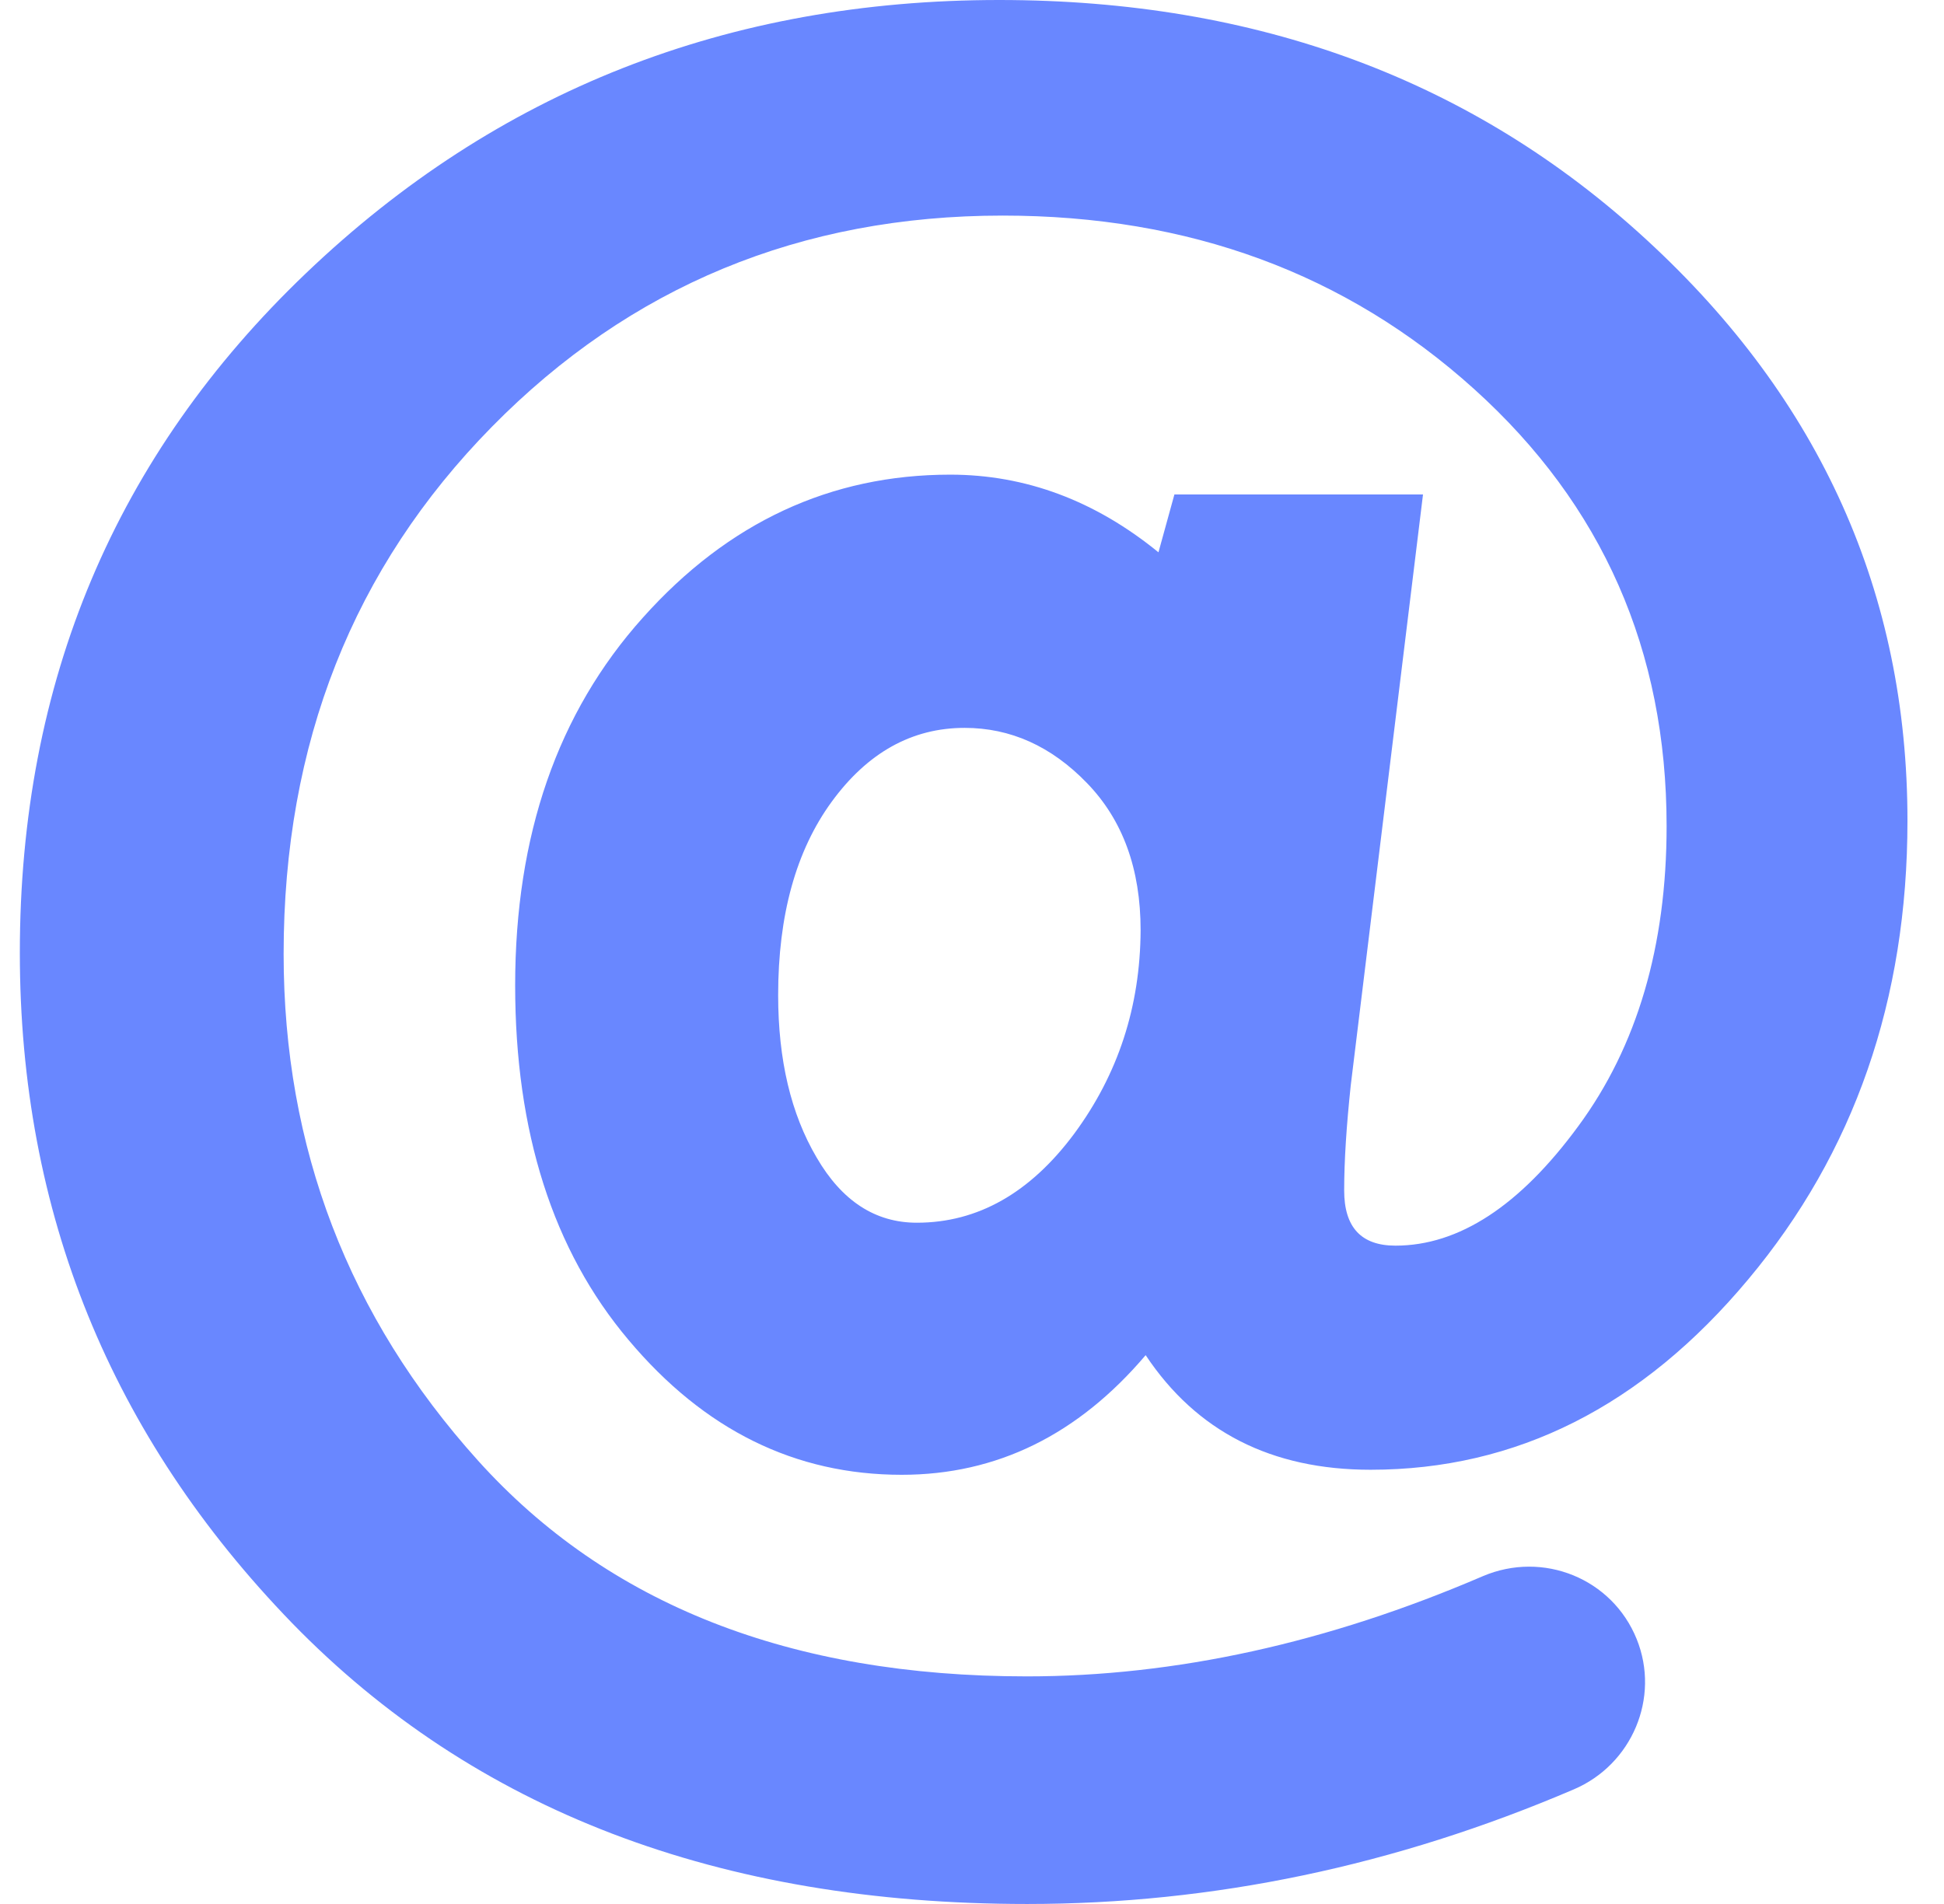 <svg width="49" height="48" viewBox="0 0 49 48" fill="none" xmlns="http://www.w3.org/2000/svg">
<path d="M41.509 6.051C37.132 2.017 31.687 0 25.185 0C18.351 0 12.524 2.291 7.717 6.884C2.909 11.476 0.5 17.185 0.5 24.02C0.5 30.57 2.791 36.201 7.364 40.92C11.957 45.64 18.125 48 25.89 48C30.571 48 35.163 47.04 39.668 45.111C41.136 44.485 41.851 42.8 41.254 41.322C40.637 39.794 38.894 39.089 37.376 39.736C33.46 41.42 29.621 42.262 25.881 42.262C19.927 42.262 15.315 40.45 12.045 36.818C8.784 33.195 7.149 28.935 7.149 24.049C7.149 18.742 8.901 14.316 12.397 10.761C15.883 7.217 20.182 5.435 25.274 5.435C29.964 5.435 33.93 6.894 37.161 9.812C40.392 12.729 42.008 16.401 42.008 20.827C42.008 23.853 41.264 26.379 39.785 28.387C38.307 30.404 36.769 31.403 35.173 31.403C34.312 31.403 33.881 30.942 33.881 30.012C33.881 29.258 33.939 28.377 34.047 27.359L35.868 12.465H29.602L29.2 13.924C27.604 12.622 25.851 11.966 23.952 11.966C20.936 11.966 18.351 13.17 16.206 15.569C14.052 17.968 12.985 21.062 12.985 24.842C12.985 28.534 13.934 31.52 15.844 33.782C17.753 36.054 20.045 37.18 22.728 37.18C25.127 37.18 27.173 36.171 28.877 34.164C30.16 36.093 32.05 37.053 34.547 37.053C38.218 37.053 41.391 35.456 44.064 32.255C46.737 29.062 48.079 25.204 48.079 20.69C48.079 14.972 45.895 10.086 41.509 6.051ZM27.075 28.583C25.969 30.071 24.647 30.825 23.11 30.825C22.062 30.825 21.22 30.277 20.583 29.18C19.937 28.083 19.614 26.722 19.614 25.087C19.614 23.07 20.064 21.444 20.965 20.21C21.866 18.977 22.982 18.35 24.314 18.35C25.469 18.35 26.498 18.81 27.398 19.741C28.299 20.671 28.75 21.904 28.75 23.452C28.74 25.381 28.182 27.084 27.075 28.583Z" fill="#6987FF"/>
</svg>
